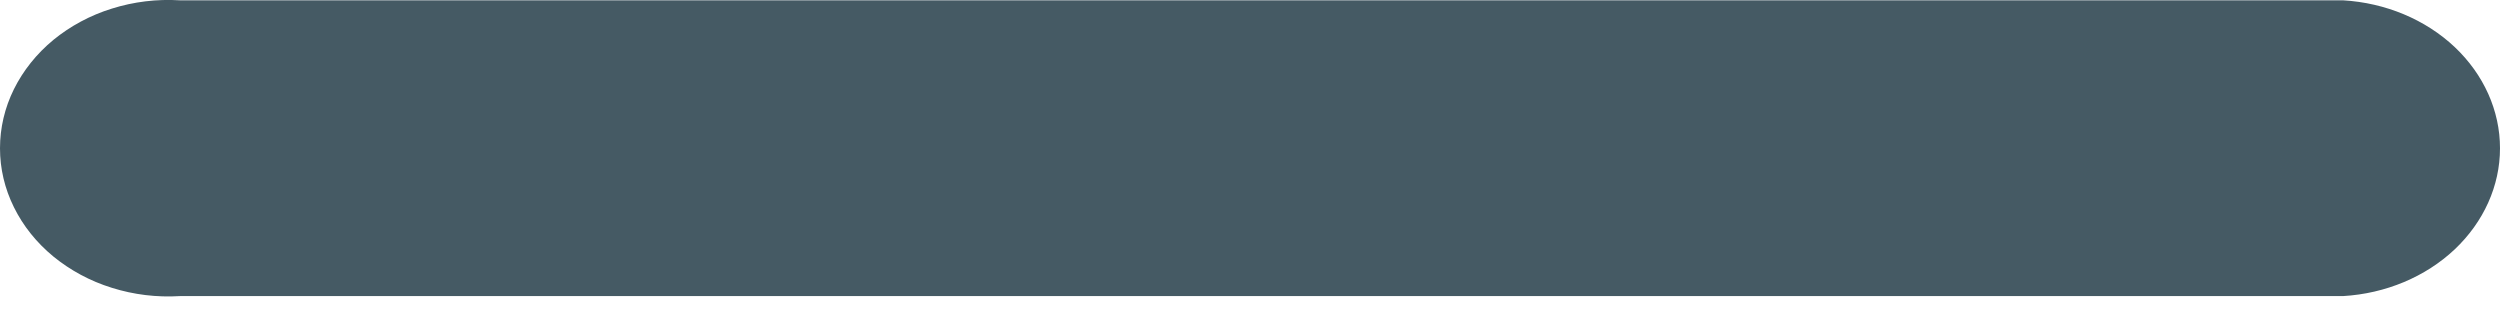 <svg width="16" height="2" viewBox="0 0 16 2" fill="none" xmlns="http://www.w3.org/2000/svg">
<path d="M1.151 1.895C1.003 1.904 0.856 1.886 0.716 1.842C0.577 1.799 0.45 1.73 0.342 1.642C0.234 1.553 0.148 1.446 0.089 1.326C0.03 1.207 0 1.079 0 0.949C0 0.819 0.03 0.69 0.089 0.571C0.148 0.452 0.234 0.344 0.342 0.255C0.45 0.167 0.577 0.098 0.716 0.055C0.856 0.011 1.003 -0.007 1.151 0.002H14.995C15.268 0.018 15.523 0.125 15.71 0.301C15.896 0.477 16 0.708 16 0.949C16 1.189 15.896 1.42 15.71 1.596C15.523 1.772 15.268 1.879 14.995 1.895H1.151Z" fill="#455A64"/>
</svg>
